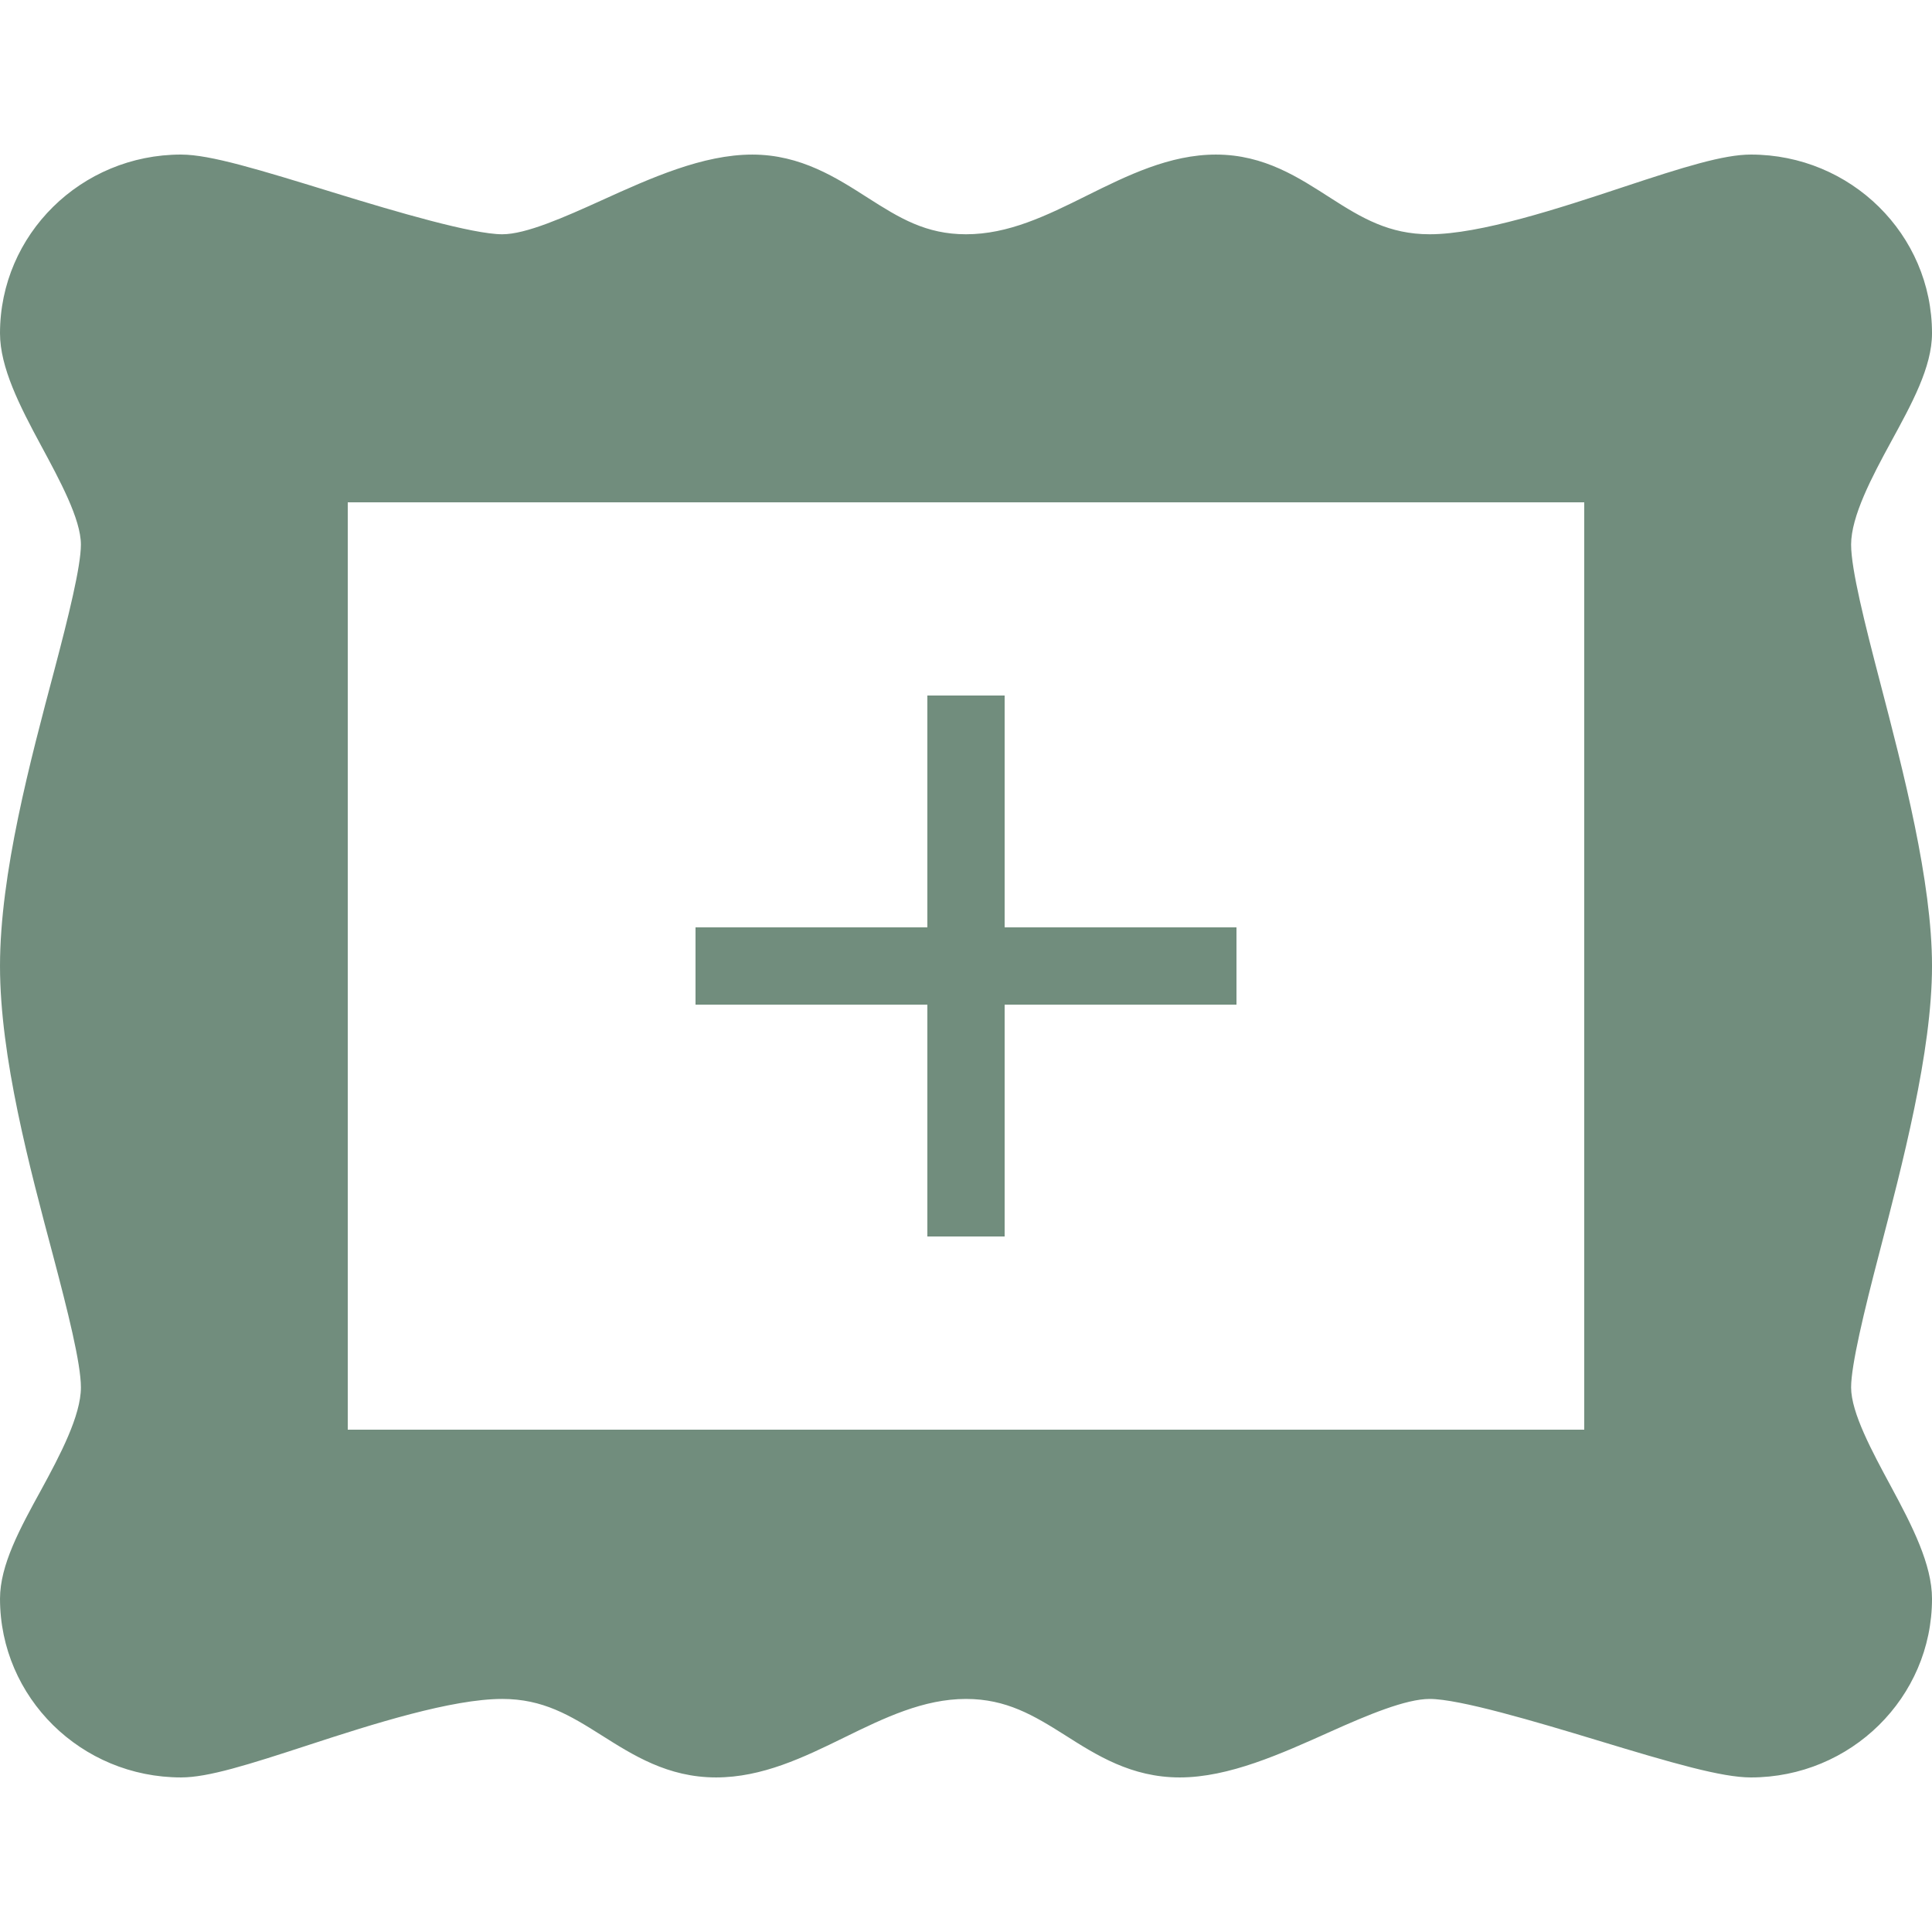 <svg version="1.1" xmlns="http://www.w3.org/2000/svg" xmlns:xlink="http://www.w3.org/1999/xlink" viewBox="0 0 226 226"><g fill="none" fill-rule="nonzero" stroke="none" stroke-width="1" stroke-linecap="butt" stroke-linejoin="miter" stroke-miterlimit="10" stroke-dasharray="" stroke-dashoffset="0" font-family="none" font-weight="none" font-size="none" text-anchor="none" style="mix-blend-mode: normal"><path d="M0,226v-226h226v226z" fill="none"></path><g fill="#718d7d"><path d="M21.188,18.08c-11.688,0 -21.188,9.34 -21.188,20.905c0,3.99 2.295,8.493 4.803,13.136c2.189,4.061 4.661,8.616 4.661,11.582c0,2.542 -1.448,8.404 -3.107,14.69c-2.807,10.576 -6.356,23.801 -6.356,34.606c0,10.664 3.461,23.553 6.215,33.9c1.713,6.48 3.249,12.589 3.249,15.396c0,3.302 -2.437,7.928 -4.661,12.006c-2.454,4.467 -4.803,8.758 -4.803,12.713c0,11.565 9.499,20.905 21.188,20.905c3.16,0 7.786,-1.465 14.973,-3.814c7.451,-2.437 16.685,-5.367 22.6,-5.367c4.75,0 7.928,1.925 11.582,4.237c3.672,2.313 7.751,4.944 13.419,4.944c5.403,0 10.258,-2.348 14.973,-4.661c4.75,-2.331 9.305,-4.52 14.266,-4.52c4.714,0 7.928,1.925 11.582,4.237c3.672,2.331 7.751,4.944 13.419,4.944c5.756,0 11.83,-2.754 17.656,-5.367c4.326,-1.942 8.793,-3.814 11.582,-3.814c3.478,0 12.377,2.648 19.492,4.803c9.005,2.737 14.69,4.379 18.08,4.379c11.688,0 21.188,-9.34 21.188,-20.905c0,-3.99 -2.295,-8.493 -4.803,-13.136c-2.189,-4.061 -4.661,-8.616 -4.661,-11.582c0,-2.595 1.518,-8.899 3.249,-15.537c2.754,-10.594 6.215,-23.73 6.215,-33.759c0,-9.905 -3.372,-22.847 -6.074,-33.194c-1.783,-6.833 -3.39,-13.207 -3.39,-16.102c0,-3.302 2.437,-7.928 4.661,-12.006c2.437,-4.467 4.803,-8.758 4.803,-12.713c0,-11.565 -9.499,-20.905 -21.188,-20.905c-3.178,0 -7.786,1.43 -14.973,3.814c-7.451,2.472 -16.703,5.509 -22.6,5.509c-4.732,0 -7.928,-1.889 -11.582,-4.237c-3.672,-2.348 -7.733,-5.085 -13.419,-5.085c-5.42,0 -10.382,2.454 -15.114,4.803c-4.75,2.366 -9.164,4.52 -14.125,4.52c-4.697,0 -7.786,-1.907 -11.441,-4.237c-3.672,-2.348 -7.875,-5.085 -13.56,-5.085c-5.774,0 -11.83,2.719 -17.656,5.367c-4.326,1.96 -8.81,3.955 -11.582,3.955c-3.461,0 -12.377,-2.613 -19.492,-4.803c-9.005,-2.772 -14.672,-4.52 -18.08,-4.52zM40.68,58.76h144.64v108.48h-144.64zM108.48,81.36v27.12h-27.12v9.04h27.12v27.12h9.04v-27.12h27.12v-9.04h-27.12v-27.12z"></path></g></g></svg>